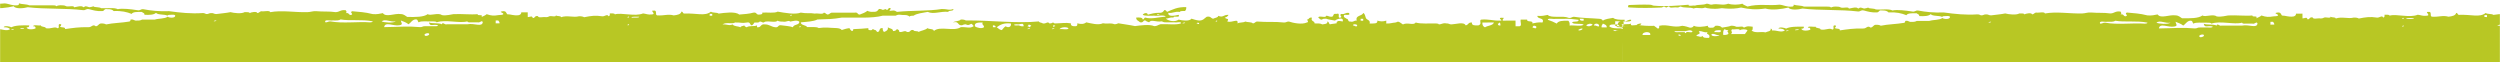 <svg width="1920" height="48" viewBox="0 0 1920 48" fill="none" xmlns="http://www.w3.org/2000/svg">
<mask id="mask0_16231_1417" style="mask-type:alpha" maskUnits="userSpaceOnUse" x="0" y="0" width="1920" height="48">
<rect width="1920" height="48" fill="white"/>
</mask>
<g mask="url(#mask0_16231_1417)">
<path d="M2633.61 24.928C2633.54 24.971 2633.48 24.956 2633.36 24.924C2633.52 24.779 2633.65 24.558 2633.77 24.338L2634.67 20.975C2633.8 20.679 2632.56 20.598 2632.39 19.796C2634.46 19.401 2634.47 18.645 2633.36 17.589C2628.96 16.788 2629.84 19.87 2628.45 21.269C2629.05 22.569 2633.09 21.185 2633.38 22.716C2633.36 24.924 2628.75 23.69 2627.47 24.927C2626.22 24.654 2625.92 23.627 2624.52 23.44C2624.4 25.053 2620.31 23.768 2618.62 24.199C2616.21 22.794 2610.37 24.014 2607.8 22.755C2604.03 22.883 2600.65 22.737 2598.96 21.271C2599.08 19.406 2602.26 19.816 2604.85 19.815C2606.81 19.834 2606.1 21.792 2608.77 21.245C2608.48 18.573 2614.04 20.253 2615.69 19.052C2614.72 21.258 2617.88 20.334 2619.61 20.482C2620.25 19.515 2621.7 19.08 2623.55 19.008C2623.34 20.278 2621.83 20.697 2619.61 20.482C2621.04 22.699 2624.75 21.162 2627.46 20.497L2627.47 17.593C2625.8 16.512 2617.26 19.093 2615.65 16.132C2613.21 16.046 2612.62 17.281 2610.7 17.589C2610.7 17.144 2610.7 16.64 2610.71 16.137C2606.94 16.265 2603.51 16.103 2601.85 14.712C2598.92 15.254 2595.75 15.541 2593.99 16.904C2593.53 16.022 2592.74 15.431 2591.03 15.416C2584.84 14.896 2577.87 14.925 2572.31 13.942C2569.93 13.62 2570.18 15.269 2567.38 14.643C2563.63 12.816 2554.13 15.202 2551.64 12.448C2549.3 12.898 2547.11 13.512 2543.72 13.173C2543.54 15.97 2549.44 14.263 2547.67 18.278C2544.28 17.939 2542.15 18.569 2539.81 19.018C2540.78 16.368 2535.36 18.394 2535.86 16.062L2530.92 16.067C2530.32 17.612 2532.16 20.889 2529.93 21.177L2526.95 21.2L2526.92 16.828L2517.1 16.854C2516.46 15.228 2519.88 14.501 2516.11 14.629C2512.61 14.703 2518.2 17.02 2515.14 16.835C2509.58 17.051 2506.39 15.501 2500.34 16.094C2498.81 17.327 2501.55 19.389 2498.4 20.506C2495.58 20.636 2493 20.577 2493.48 18.303C2490.4 17.984 2490.87 20.259 2488.6 20.472C2487.37 17.488 2480.84 19.659 2477.79 19.725C2476.05 19.829 2475.74 18.86 2473.87 18.992C2470.85 18.436 2470.31 19.746 2467.97 19.751C2467.97 19.054 2466.73 19.166 2466.01 19.036C2460.67 18.871 2454.17 19.53 2450.26 18.293C2448.57 20.813 2444.04 17.891 2440.43 19.77C2439.17 19.052 2437.94 17.713 2436.52 17.585C2436.83 17.605 2435 18.315 2434.55 18.322C2432.31 18.417 2430.77 19.206 2427.65 19.064C2427.66 18.308 2427.66 17.612 2427.67 16.856C2424.87 17.623 2423.55 17.586 2420.77 16.843C2421.34 19.46 2417.84 19.03 2414.86 19.053C2415.74 16.253 2412.46 16.449 2411.93 14.662C2411.38 13.378 2411.41 11.616 2409.94 10.968C2409.13 13.533 2403.61 12.624 2405.01 16.855C2402.63 16.533 2402.88 18.182 2400.07 17.557C2397.8 17.77 2398.98 15.493 2397.12 15.373C2396.49 14.636 2394.84 14.638 2395.12 13.131C2394.81 11.214 2400.63 13.847 2399.06 10.961C2396.04 10.405 2396.19 12.216 2393.16 11.72C2390.74 12.716 2394.9 13.957 2392.19 14.622C2389.59 14.874 2393.1 10.504 2389.24 11.682C2386.07 11.021 2387.9 14.104 2385.31 13.853C2383.51 13.941 2383.2 12.972 2381.39 13.119C2381.59 15.197 2375.35 12.513 2375.49 14.575C2376.51 15.036 2376.5 16.236 2378.45 16.062C2378.61 15.22 2380.25 15.471 2381.43 15.342C2383.3 16.16 2386.05 16.266 2388.31 16.808C2389.22 15.786 2395.32 13.564 2394.2 17.501C2391.7 17.147 2390.79 16.524 2389.31 18.277C2391.88 19.091 2385.4 19.188 2384.36 19.734C2383.51 19.127 2383.76 17.738 2382.43 17.508C2382.72 19.484 2380.4 19.429 2378.48 19.737C2377.3 18.917 2375.02 18.938 2372.6 18.985C2372.79 16.884 2369.26 17.521 2370.61 14.595C2367.91 14.06 2368.65 16.029 2366.68 16.069C2367.33 16.688 2368.21 18.125 2366.65 18.276C2362.75 20.077 2356.06 18.6 2352.86 17.553C2351.11 17.463 2350.78 18.451 2348.93 18.271C2341.93 17.47 2336.86 18.199 2328.24 17.533C2326.96 17.823 2326.7 18.826 2325.25 19.009C2324.25 17.791 2321.1 18.212 2319.32 17.544C2318.04 18.53 2314.7 18.014 2313.42 19C2314.2 14.657 2309.38 18.738 2305.53 17.517C2307.2 14.804 2305.34 16.076 2303.59 14.594C2305.02 14.219 2305.98 13.464 2306.52 12.407C2302.32 12.232 2302.52 14.813 2298.66 13.147C2298.38 14.654 2296.05 14.599 2294.71 15.377C2292.83 15.063 2292.93 13.257 2289.79 13.87C2287.98 14.966 2287.16 16.833 2283.89 16.778C2281.55 16.53 2279.83 15.879 2278.01 15.329C2276.67 17.499 2270.9 16.838 2268.2 16.051C2265.38 18.077 2260.78 17.288 2258.33 15.305C2260.68 15.301 2261.2 14.05 2264.23 14.546C2263.94 12.571 2269.74 15.262 2268.17 12.376C2265.88 12.9 2259.79 14.367 2260.27 10.893C2264.09 11.284 2265.06 9.582 2269.14 10.17C2269.47 9.183 2271.58 9.559 2273.07 9.451C2273.82 8.768 2274.15 7.781 2274.05 6.49C2267.16 6.224 2263.47 8.399 2259.28 10.12C2258.83 9.431 2258.43 8.817 2257.33 8.65C2256.48 9.688 2255.88 10.981 2253.4 10.82C2249.73 10.788 2247.18 11.559 2244.52 12.299C2244.18 10.248 2241.5 11.047 2240.59 12.321C2242.23 13.519 2246.38 12.923 2249.44 13.05C2252.11 13.51 2257.23 12.101 2258.3 13.778C2252.97 14.058 2247.2 15.99 2242.54 14.488C2241.47 14.707 2241.89 15.959 2240.57 15.921C2240.44 14.304 2238.08 14.367 2235.64 14.474C2235.39 16.618 2237.5 16.995 2238.59 18.11C2241.3 18.645 2240.56 16.677 2242.53 16.636C2243.23 17.33 2244.32 17.748 2245.49 18.124C2247.24 15.62 2250.55 18.151 2255.3 17.402C2256.08 17.801 2256.86 18.199 2258.27 18.134L2265.17 18.148C2266.58 18.528 2270.27 17.301 2270.09 18.899C2266.58 20.424 2259.42 19.265 2254.33 19.608C2252.47 19.932 2251.83 21.151 2249.38 21.065C2245.76 19.462 2238.51 20.553 2234.65 21.036C2230.58 20.137 2226.1 19.631 2221.87 18.877C2221.08 19.234 2220.27 19.65 2218.89 19.597C2215.49 18.368 2214.53 19.567 2210.04 18.868C2206.54 20.587 2200.6 18.871 2197.25 18.162C2195.39 19.686 2193 19.615 2190.34 18.903C2190.44 19.942 2190.49 20.965 2189.37 21.109C2186.79 21.302 2185.13 20.859 2185.46 18.924C2181.41 18.218 2177.74 18.94 2174.64 18.932C2174.39 18.928 2172.83 19.079 2172.68 18.913C2171 17.388 2171.89 19.27 2168.75 18.935C2168.69 18.92 2168.55 18.25 2167.74 18.222C2166.92 18.193 2165.51 19.458 2163.81 18.94C2163.04 18.29 2161.15 18.48 2160.86 17.453C2143.38 19.155 2123.52 16.491 2104.79 16.72C2103.92 16.172 2102.53 15.926 2100.87 15.986C2099.85 17.421 2096.34 17.05 2094.96 18.197C2099.83 17.035 2098.08 20.739 2101.83 20.418C2102.63 20.061 2103.43 19.645 2104.75 19.683C2107.64 21.406 2108.42 18.263 2109.69 19.678C2109.86 20.229 2110.7 20.392 2110.69 21.147C2107.69 23.126 2106.07 21.616 2100.87 21.869C2095.54 25.497 2084.88 20.618 2080.21 24.806C2080.08 22.937 2076.54 23.632 2075.3 22.604C2073.69 24.132 2070.57 24.434 2068.44 25.509C2067.82 24.521 2064.68 25.386 2064.52 24.08C2061.51 23.524 2062.59 26.091 2059.58 25.536C2057.52 23.975 2056.75 25.918 2053.69 25.54C2053.71 24.281 2052.99 23.646 2051.74 23.373C2051.31 24.269 2050.51 24.878 2048.81 24.864C2048.97 22.822 2046 23.038 2044.85 21.907C2045.32 24.182 2043.6 24.923 2041.91 25.547C2041.14 24.896 2040.84 23.869 2040.92 22.625C2037.58 22.109 2039.31 25.354 2036.98 25.551C2035.88 25.384 2036.29 24.102 2034.97 24.065C2034.19 23.918 2034.02 23.367 2033.01 23.35C2033.38 24.779 2028.54 24.43 2030.04 22.618C2024.96 23.154 2024.18 23.007 2018.25 23.38C2018.4 24.242 2018.02 24.71 2017.29 24.831C2016.35 24.326 2015.82 23.487 2015.36 22.605C2013.07 22.877 2011.27 23.469 2009.46 24.06C2008.84 23.072 2007.35 22.735 2005.56 22.571C1998.71 22.381 1997.68 21.726 1991.77 22.544C1990.13 21.345 1985.98 21.941 1982.91 21.815C1981.92 20.094 1978 20.561 1978.01 18.16C1982.68 17.707 1987.73 17.541 1990.81 15.963C1999.04 15.704 2002.19 15.787 2009.49 14.518C2020.42 14.349 2032.77 15.256 2040.96 13.025L2050.84 13.015C2051.63 12.658 2052.44 12.242 2053.82 12.295C2058 12.974 2058.82 11.803 2061.71 13.778C2061.88 12.936 2063.52 13.187 2064.63 13.043C2067.2 11.264 2071.59 10.924 2075.48 10.131C2080.1 12.254 2085.47 9.456 2091.24 10.117C2091.52 8.611 2095.59 9.955 2095.19 7.888C2091.8 9.194 2090.46 7.822 2086.32 7.915C2076.18 9.624 2062.76 8.936 2051.87 10.129C2049.49 8.606 2049.81 9.071 2045.99 9.376C2046.54 8.763 2047.01 8.193 2046.96 7.17C2044.79 6.778 2045.52 8.553 2043.97 8.646C2043.25 7.315 2042.17 8.541 2041.01 8.61C2040.23 8.211 2039.38 7.856 2038.04 7.878C2037.18 8.974 2036.59 10.209 2034.1 10.048C2031.83 10.261 2030.34 9.925 2029.18 9.297C2027.57 10.574 2025.51 11.413 2023.27 12.205C2021.32 12.186 2022.03 10.228 2019.37 10.716L2001.65 10.71C2000.37 10.999 2000.1 12.002 1998.66 12.185C1997.4 11.912 1997.11 10.885 1995.7 10.698C1995.26 12.35 1990.88 10.986 1988.79 11.44C1984.2 10.65 1983.42 11.644 1977.98 10.692C1973.61 12.366 1965.66 10.868 1960.27 9.931C1957.88 11.313 1952.36 10.404 1948.43 10.678C1948.79 11.914 1947.68 12.058 1946.45 12.17C1943.4 12.681 1944.58 10.153 1941.52 10.723C1938.49 11.62 1934.5 11.878 1930.68 12.183C1927.95 9.618 1919.27 10.833 1914.93 11.441C1913.69 10.412 1910.3 11.021 1908.99 9.976C1904.26 13.704 1898.03 10.96 1888.36 11.403C1887.26 11.236 1887.67 9.954 1886.35 9.917C1885.86 11.998 1883.25 12.501 1880.45 12.824C1875.78 11.574 1873.46 13.164 1867.66 12.814C1865.71 12.291 1868.25 8.482 1864.71 9.178C1861.96 8.82 1867.2 11.932 1863.75 12.08C1860.54 12.485 1859.2 11.558 1856.86 11.311C1850.59 13.931 1840.45 10.453 1835.22 12.024C1834.92 10.996 1832.72 11.418 1831.3 11.29C1831.4 12.329 1831.44 13.352 1830.33 13.496C1829.5 11.378 1827.18 13.917 1825.39 13.501C1820.29 12.703 1817.2 13.139 1811.59 14.229C1810.72 13.681 1809.39 13.451 1807.67 13.496C1803.31 14.666 1798.63 12.527 1793.87 14.223C1793.73 12.858 1790.51 13.766 1789.96 12.735C1790.1 14.352 1786.46 13.06 1785.09 13.452C1784.28 13.868 1783.49 14.225 1782.11 14.171C1780.38 13.772 1776.29 15.08 1776.17 13.404C1773.47 12.869 1774.21 14.837 1772.24 14.877C1771.35 12.743 1770.75 14.037 1768.32 14.144L1768.29 10.469L1763.35 10.474C1763.41 11.69 1762.59 12.357 1761.37 12.662C1757.43 13.188 1755.73 11.974 1752.52 11.934C1751.66 10.882 1751.76 9.076 1748.55 9.733C1745.71 10.173 1750.09 10.84 1749.55 11.898C1748.77 12.7 1747.22 12.347 1745.63 12.617C1742.44 13.155 1740.41 13.18 1736.77 11.888C1735.8 12.894 1734.17 13.34 1732.83 14.058C1734.34 11.491 1729.48 13.601 1729.87 11.874C1724.54 12.405 1717.75 11.534 1711.2 11.867C1710.05 11.936 1705.64 13.284 1702.34 12.59C1699.5 10.438 1693.5 13.447 1691.53 11.843C1688.43 14.176 1682.12 14.128 1675.76 14.004C1674.27 13.164 1673.35 11.904 1670.84 11.802C1665.98 11.067 1659.47 14.572 1657.05 11.078C1654.71 11.527 1652.52 12.142 1649.19 11.818C1643.21 10.279 1638.94 10.147 1633.45 9.624C1631.03 10.62 1635.21 11.802 1632.48 12.526C1630.53 12.508 1631.24 10.549 1628.56 11.097C1629.76 10.154 1628.94 9.932 1628.58 8.889C1624.44 8.285 1623.9 10.291 1620.73 10.326C1615.8 9.575 1611.11 10.088 1605.99 9.601C1603.46 9.365 1601.63 10.267 1599.08 10.342C1589.33 10.576 1579.52 8.705 1570.53 10.345C1570.09 8.707 1565.67 10.055 1563.64 9.635C1562.37 9.865 1562.09 10.927 1560.66 11.051C1560.27 9.429 1555.44 10.473 1554.77 11.055C1554.48 10.027 1552.34 10.465 1550.86 10.321C1548.45 11.762 1542.63 11.025 1540.03 10.329C1536.68 11.013 1532.81 11.303 1529.2 11.789C1527.4 11.877 1527.09 10.909 1525.28 11.056C1523.53 10.967 1523.2 11.954 1521.35 11.774C1520.57 11.376 1519.73 10.961 1518.38 11.042C1510 11.64 1501.31 10.766 1492.83 9.57C1485.22 9.87 1478.88 9.184 1473.16 8.094C1470.78 7.771 1471.03 9.42 1468.23 8.795C1463.73 8.096 1457 7.24 1453.42 8.054C1450.78 6.586 1444.82 7.581 1440.65 7.288C1439.92 6.712 1439.02 6.786 1437.69 6.556C1435.69 6.211 1435.77 6.612 1434.72 5.824C1434.82 5.914 1432.44 6.54 1431.8 6.559C1430.98 6.53 1430.19 5.939 1428.83 5.827C1428.09 5.755 1427.81 6.565 1426.86 6.564C1427.31 6.557 1426.1 5.855 1425.85 5.85C1423.97 5.537 1422.25 6.278 1419.95 6.609C1419.81 4.992 1415.79 6.316 1414.02 5.841C1413.24 5.443 1412.44 5.103 1411.05 5.109C1408.77 4.878 1407.28 5.238 1406.11 5.81C1405.96 4.949 1404.31 5.202 1403.14 5.078L1385.42 5.073C1383.47 4.106 1379.79 4.384 1377.53 3.59C1377.68 4.452 1377.32 4.861 1376.57 5.041C1372.01 5.526 1370.23 3.91 1366.7 3.598C1358.67 4.543 1350.48 2.729 1342.08 5.031C1340.76 4.297 1339.1 3.854 1338.11 2.83C1335.13 3.801 1330.25 3.822 1327.29 2.838C1322.9 4.571 1319.3 2.405 1314.49 3.583C1312.7 3.671 1312.39 2.702 1310.58 2.849C1308.49 3.999 1304.04 3.375 1301.7 4.328C1300.28 3.948 1296.6 5.175 1296.76 3.636C1288.53 4.341 1278.82 5.153 1270.17 4.354C1269.24 4.294 1268.64 3.691 1267.2 3.622C1261.38 3.389 1255.98 3.712 1250.68 3.874L1250.25 5.467C1250.67 5.578 1251 5.731 1251.51 5.74C1259.28 6.243 1267.78 6.18 1276.12 5.759C1276.9 5.713 1277.13 5.08 1278.09 5.022C1278.09 5.022 1279.27 5.843 1280.05 5.737C1280.25 5.726 1281.13 4.57 1282.02 5.001C1282.16 6.618 1286.19 5.294 1287.9 5.753C1289.5 5.928 1289.6 5.07 1290.82 5.017C1293 6.299 1298.25 5.366 1300.67 6.518C1304.1 5.288 1305.94 7.171 1309.53 5.795C1310.69 6.422 1316.2 7.138 1320.35 6.542C1322.59 6.195 1321.83 6.182 1325.28 6.538C1329.24 6.901 1333.88 6.566 1337.13 5.791C1343.23 7.11 1348.28 7.641 1355.79 6.553C1361.07 8.095 1368.78 6.938 1373.52 5.803C1374.93 8.08 1381.52 7.377 1384.33 6.551C1397.33 8.135 1413.65 7.198 1426.65 8.783C1429.03 9.105 1428.77 7.456 1431.58 8.082C1434.47 8.857 1437.28 9.734 1441.45 9.524C1443.42 9.483 1442.68 7.515 1445.39 8.05C1447.82 7.943 1449.46 8.445 1450.32 9.497C1456.28 9.199 1460.51 10.204 1464.1 11.673C1465.12 9.987 1468.62 10.165 1471.97 10.177C1472.59 10.914 1474.24 10.912 1473.92 12.344C1477.85 12.574 1481.19 12.394 1482.8 10.866C1484.28 12.654 1489.46 11.764 1491.64 13.046C1491.81 12.204 1493.45 12.455 1494.62 12.326C1496.03 12.261 1497.44 12.197 1497.59 13.059C1497.56 15.073 1492.95 14.787 1491.69 13.818C1489.72 15.503 1484.83 15.079 1481.85 16.05L1472.03 16.076C1471.12 16.653 1469.8 16.867 1468.11 16.794C1465.74 17.109 1465.99 15.469 1463.17 16.102C1463.33 16.905 1462.94 17.432 1462.21 17.553C1456.69 18.541 1449.84 18.602 1444.47 19.755C1443.6 19.207 1442.27 18.977 1440.55 19.021C1438.53 19.239 1438.63 20.974 1436.61 21.192C1434.05 19.177 1433.65 22.104 1430.73 21.892C1423.88 21.701 1418.47 22.527 1413 23.338C1413.42 21.3 1409.32 22.668 1409.09 21.152C1410.04 21.154 1409.83 20.276 1410.05 19.702C1406.18 18.54 1409.72 22.837 1407.11 22.645C1404.92 21.111 1402.35 23.394 1398.24 22.672C1397.95 21.141 1394.56 22.002 1394.33 20.486C1392.58 20.901 1388.55 19.632 1388.43 21.245C1390.08 20.992 1390.31 21.81 1390.38 22.715C1389.04 23.686 1383.49 24.095 1383.5 21.946C1385.2 22.212 1385.36 21.37 1385.46 20.513C1379.99 20.375 1374.8 20.376 1371.72 21.953C1371.05 21.393 1366.2 20.348 1365.84 21.957C1368.27 21.85 1369.91 22.352 1370.77 23.404C1367.92 25.296 1364.65 23.092 1360.89 23.413C1361.05 22.572 1360.66 22.15 1359.89 21.944C1360.34 24.278 1357.44 24.006 1355.94 24.87C1352.06 24.018 1348.29 25.792 1345.13 23.426C1346.45 23.212 1345.93 21.617 1346.09 20.524C1342.29 20.074 1342.01 19.936 1339.19 21.266C1339.05 19.648 1335.02 20.972 1333.31 20.514C1332.45 19.965 1331.06 19.719 1329.39 19.78C1327.53 20.608 1324.71 20.737 1322.49 21.218C1321.65 20.107 1320.01 19.605 1317.56 19.771C1316.54 20.258 1316.54 21.458 1314.63 21.262C1312.67 21.495 1311.56 21.136 1311.67 19.774C1309.08 20.471 1303.26 21.187 1300.85 19.783C1300.42 20.679 1299.62 21.288 1297.92 21.274C1296.06 20.649 1294.32 20.057 1291.98 19.809C1285.2 21.724 1280.79 18.33 1274.26 19.804C1274.36 20.843 1274.4 21.866 1273.29 22.01C1272.28 21.296 1271.34 20.54 1270.33 19.826C1265.46 20.039 1261.32 19.687 1257.54 19.119C1254.31 20.086 1250.47 20.258 1246.52 20.087L1244.11 117.562L2608.59 134.055L2633.55 24.912L2633.61 24.928ZM2251.5 12.462C2251.51 11.707 2252.72 11.905 2253.47 11.725C2253.47 12.422 2252.3 12.298 2251.5 12.462ZM1261.48 26.876C1260.97 24.275 1268.23 23.628 1267.37 26.873L1261.48 26.876ZM1289.02 26.856C1289.42 25.826 1289.87 26.96 1290.97 26.875C1290.72 27.819 1289 27.612 1289.02 26.856ZM1294.91 25.401C1294.11 25.565 1293.97 25.148 1293.9 24.687L1288.96 24.692C1287.55 24.757 1286.14 24.822 1285.99 23.96L1293.84 23.975C1296.11 23.762 1297.9 22.533 1299.73 23.972C1300.25 26.011 1294.44 23.378 1294.91 25.401ZM1312.6 29.066C1310.17 29.173 1307.82 29.177 1307.67 27.619C1305.78 29.009 1305.18 27.71 1302.73 27.623C1303.79 25.567 1306.65 26.712 1304.66 23.967C1307.8 23.605 1308.17 25.286 1311.56 24.677C1309.19 26.444 1314.21 25.893 1312.6 29.066ZM1321.45 23.215C1322.49 25.708 1318.42 24.364 1316.56 24.688C1316.73 23.091 1319.06 23.145 1321.45 23.215ZM1320.47 26.874C1320.42 27.999 1313.2 28.469 1314.59 26.122C1317.58 25.595 1317.48 27.401 1320.47 26.874C1323.42 26.716 1319.57 23.85 1320.47 26.874ZM1323.45 26.85C1323.3 25.04 1323.31 23.336 1324.44 22.437C1325.22 22.835 1326 23.234 1327.41 23.169C1325.75 24.622 1327.54 24.09 1327.39 26.073C1326.52 26.725 1325.14 26.924 1323.45 26.85ZM1340.16 26.142L1329.33 26.15C1331.45 24.631 1328.45 23.765 1330.31 22.492C1332.04 22.892 1336.11 21.643 1336.19 23.244C1337.46 22.259 1340.81 22.271 1342.07 23.241C1341.66 24.33 1340.69 25.084 1340.16 26.142ZM1371.69 23.968C1371.69 23.271 1372.86 23.395 1373.66 23.231C1373.6 23.912 1372.43 23.788 1371.69 23.968ZM1378.54 23.21C1378.7 22.368 1380.34 22.619 1381.52 22.491C1381.35 23.332 1379.71 23.082 1378.54 23.21ZM1527.19 17.386C1527.25 16.705 1528.42 16.829 1529.16 16.649C1529.09 17.388 1527.92 17.265 1527.19 17.386ZM1647.23 18.186C1638.26 17.426 1626.32 19.223 1616.74 17.415C1614.99 17.326 1614.67 18.313 1612.82 18.133C1611.88 15.48 1616.69 17.147 1618.71 16.678C1621.16 16.764 1623.43 16.802 1624.61 15.919C1631.49 17.192 1641 15.694 1649.22 17.39C1649.21 18.145 1648.04 18.022 1647.23 18.186ZM1656.11 17.404C1658.92 15.185 1662.92 18.216 1666.94 17.395C1665.28 18.849 1657.88 18.382 1656.11 17.404ZM1689.55 28.449C1687.17 26.927 1693.68 25.319 1692.47 27.713C1692.4 27.949 1690.41 28.997 1689.55 28.449ZM1722.03 19.638L1706.27 19.651C1704.44 20.361 1703 17.447 1702.34 19.673C1699.13 21.974 1705.81 20.917 1702.34 19.673C1700.09 18.375 1694.9 19.324 1692.47 18.231C1693.1 21.812 1695.79 19.309 1699.36 20.393C1699.2 21.486 1696.96 21.078 1695.44 21.111L1689.55 21.115C1687.68 20.994 1687.37 21.922 1685.62 21.833C1675.23 20.945 1671.3 21.663 1658.03 21.837C1658.68 17.27 1665.2 21.292 1669.81 20.378C1672.92 19.883 1671.09 18.444 1670.79 16.72C1673.05 17.514 1675.11 18.32 1676.72 19.637C1678.53 18.541 1679.19 16.567 1681.63 15.957C1684.29 15.469 1683.56 17.486 1684.59 18.141C1686.45 16.868 1691.06 17.599 1694.4 17.419C1695.88 17.563 1698.01 17.184 1698.32 18.152C1705.11 15.734 1715.96 19.149 1721.94 17.399C1722.09 18.261 1723.5 18.196 1724.91 18.131L1729.84 18.126C1731.69 18.81 1733.14 15.975 1733.77 18.104C1733.16 22.05 1727.38 18.603 1722.03 19.638ZM1743.68 18.925C1743.69 18.17 1743.69 17.473 1743.7 16.718L1745.66 16.736C1746.2 17.323 1746.68 17.895 1746.66 18.902L1743.68 18.925ZM1845.05 14.533C1844.52 14.138 1845.75 13.581 1846.01 13.778C1846.54 14.172 1845.31 14.73 1845.05 14.533ZM1845.06 20.415C1844.53 20.021 1845.75 19.464 1846.02 19.661C1846.55 20.055 1845.32 20.612 1845.06 20.415ZM1850.94 14.529C1849.93 14.512 1848.98 14.511 1847.96 14.552C1848.12 13.71 1849.76 13.961 1850.93 13.832L1853.9 13.868C1853.75 14.651 1852.1 14.46 1850.94 14.529ZM1908.04 13.072L1908.05 11.62L1910 11.638L1910 13.09L1908.04 13.072ZM1971.01 12.367C1971.54 12.761 1970.32 13.318 1969.99 13.105C1969.52 12.726 1970.75 12.169 1971.01 12.367ZM1972 21.925C1969.58 21.025 1966.2 20.878 1963.15 20.441C1960.14 19.886 1961.22 22.453 1958.21 21.898C1955.08 21.504 1953.91 19.736 1950.31 19.719C1946.82 19.289 1947.91 22.3 1944.4 21.93L1944.41 20.477C1942.54 21.557 1937.88 20.5 1936.54 21.973C1935.69 21.618 1934.76 21.306 1934.59 20.503C1933.8 21.112 1931.89 20.916 1931.66 21.994C1930.09 21.004 1926.57 21.389 1925.74 19.774C1922.51 20.934 1921.99 19.592 1917.83 19.743C1921.12 17.651 1924.65 19.8 1927.66 18.266C1932.55 18.186 1932.53 19.001 1936.51 18.298C1939.65 17.685 1938.54 20.17 1940.42 20.484C1941.32 19.966 1941.91 19.175 1942.4 18.295C1943.94 18.203 1946.18 18.611 1946.33 17.576C1947.9 17.366 1948.03 18.287 1949.29 18.309C1950.1 18.145 1950.26 17.555 1951.26 17.572C1953.91 17.143 1959.05 18.519 1960.13 16.849C1960.99 17.397 1962.33 17.627 1964.05 17.582C1967.43 18.173 1968.21 16.23 1969.93 17.578C1972.18 17.232 1974.94 16.138 1976.83 17.592C1977.27 20.43 1972.39 19.502 1972 21.925ZM1976.93 21.921C1976.41 21.526 1977.63 20.969 1977.9 21.166C1978.42 21.561 1977.2 22.118 1976.93 21.921ZM1961.19 133.045C1960.67 132.651 1961.89 132.094 1962.21 132.307C1962.68 132.685 1961.52 133.258 1961.19 133.045ZM1973.03 133.054C1973.02 132.358 1974.19 132.481 1975 132.317C1974.94 132.998 1973.77 132.874 1973.03 133.054ZM2111.76 21.18C2111.08 18.279 2114.37 18.276 2117.66 18.273C2116.86 20.333 2119.05 20.163 2118.64 21.949C2116.9 23.253 2113.1 22.299 2111.76 21.18ZM2125.55 21.904L2125.56 20.452C2125.39 18.256 2121.46 21.123 2125.56 20.452C2126.74 20.517 2127.9 20.699 2127.51 21.922L2125.55 21.904ZM2135.36 21.182C2134.03 21.9 2133.39 23.119 2132.42 24.125C2130.4 23.898 2129.78 22.657 2128.46 21.924C2130.96 20.129 2133.63 18.441 2139.3 19.012C2140.12 21.633 2137.25 22.637 2135.36 21.182ZM2145.24 20.476C2140.66 21.02 2140.63 19.242 2145.25 19.721C2147.76 19.319 2149.07 18.467 2149.17 21.151C2147.12 21.486 2146.57 20.706 2145.24 20.476ZM2152.11 23.393C2152.11 22.697 2153.34 22.837 2154.08 22.657C2154.07 23.412 2152.86 23.214 2152.11 23.393ZM2154.08 21.96C2153.3 21.813 2153.08 21.188 2152.12 21.245C2152.28 20.655 2153.08 20.491 2153.08 19.794C2153.86 19.941 2154.09 20.508 2155.04 20.509C2154.9 21.041 2154.09 21.205 2154.08 21.96ZM2170.84 23.416C2170.84 22.72 2172.07 22.859 2172.81 22.679C2172.76 23.36 2171.59 23.236 2170.84 23.416ZM2172.76 21.212C2172.27 22.344 2171.74 21.253 2171.75 20.498C2173.58 20.292 2173.84 21.186 2172.76 21.212ZM2176.73 23.413C2177.53 21.856 2181.95 21.398 2183.64 22.671C2183.19 24.323 2178.75 22.944 2176.73 23.413ZM2271.2 19.006C2271.2 18.31 2272.37 18.434 2273.17 18.269C2273.16 19.025 2271.99 18.901 2271.2 19.006ZM2274.18 18.287C2277.45 20.491 2277.12 15.595 2274.18 18.287ZM2282.01 19.057C2282.26 18.113 2283.98 18.32 2283.97 19.076C2283.57 20.106 2283.11 18.972 2282.01 19.057ZM2296.78 17.575C2296.25 17.181 2297.47 16.624 2297.72 16.88C2298.27 17.215 2297.04 17.772 2296.78 17.575ZM2405.04 21.227C2403.47 21.437 2403.32 20.575 2402.07 20.495C2401.68 19.125 2406.6 19.431 2405.04 21.227ZM2407.97 16.891C2407.98 16.387 2407.99 15.884 2407.98 15.439L2409.94 15.458C2409.93 15.961 2409.94 16.406 2409.93 16.91L2407.97 16.891ZM2503.45 21.985C2501.98 21.337 2501.34 20.156 2501.46 18.291L2510.33 18.264C2509.61 20.727 2505.47 20.567 2503.45 21.985ZM2513.34 19.071C2514.2 19.175 2514.31 18.762 2514.36 18.333C2515.53 18.457 2515.2 19.696 2515.35 20.558C2513.56 20.838 2513.42 19.977 2513.34 19.071ZM2539.9 22.013C2540.44 20.452 2541.45 20.469 2542.81 21.277C2543.49 23.734 2540.79 22.443 2539.9 22.013ZM2579.26 15.423C2579.26 15.868 2579.26 16.371 2579.25 16.875C2577.29 17.108 2576.2 16.69 2576.29 15.387L2579.26 15.423ZM2567.46 16.941C2563.26 16.766 2559.66 17.001 2558.58 19.116C2556.48 17.984 2554.22 16.997 2551.71 16.198C2551.82 14.585 2555.91 15.87 2557.59 15.499L2563.48 15.495C2568.11 15.219 2571.7 15.739 2575.31 16.201C2575.77 18.535 2570.8 16.761 2570.41 18.429C2571.96 19.981 2577.31 18.694 2579.26 19.913C2577.55 21.543 2571.72 20.17 2568.44 20.617C2568.72 18.859 2568.26 17.725 2567.46 16.941ZM2578.23 23.496C2578.11 23.716 2576.11 24.823 2575.26 24.216C2574.58 23.656 2579.33 22.018 2578.23 23.496ZM2581.23 20.569C2582.14 19.295 2584.65 18.701 2586.17 19.867C2585.27 21.082 2582.7 21.72 2581.23 20.569ZM2587.12 20.565C2587.3 18.464 2591.78 18.778 2591.04 21.299C2589.3 21.403 2588.99 20.434 2587.12 20.565ZM2593.06 22.03C2592.64 20.526 2593.71 20.055 2594.02 19.127C2595.44 19.759 2597.15 20.218 2596.97 22.067C2595.65 22.029 2594.32 22.051 2593.06 22.03Z" fill="#b8c724"/>
<path d="M1246.61 23.928C1246.54 23.971 1246.48 23.955 1246.36 23.924C1246.52 23.778 1246.65 23.558 1246.77 23.338L1247.67 19.975C1246.8 19.679 1245.56 19.598 1245.39 18.795C1247.46 18.401 1247.47 17.645 1246.36 16.589C1241.96 15.788 1242.84 18.87 1241.45 20.269C1242.05 21.569 1246.09 20.185 1246.38 21.716C1246.36 23.924 1241.75 22.689 1240.47 23.927C1239.22 23.654 1238.92 22.627 1237.52 22.44C1237.4 24.053 1257.31 22.768 1255.62 23.198C1253.21 21.794 1247.37 23.014 1244.8 21.755C1241.03 21.883 1237.65 21.737 1235.96 20.27C1236.08 18.406 1239.26 18.816 1241.85 18.815C1243.81 18.834 1243.1 20.792 1245.77 20.245C1245.48 17.573 1251.04 19.253 1252.69 18.052C1251.72 20.258 1254.88 19.334 1256.61 19.482C1257.25 18.515 1258.7 18.08 1260.55 18.008C1260.34 19.278 1258.83 19.697 1256.61 19.482C1258.04 21.699 1237.75 20.162 1240.46 19.497L1240.47 16.593C1238.8 15.512 1254.26 18.093 1252.65 15.132C1250.21 15.046 1249.62 16.28 1247.7 16.589C1247.7 16.144 1247.7 15.64 1247.71 15.137C1243.94 15.265 1240.51 15.103 1238.85 13.711C1235.92 14.254 1232.75 14.541 1230.99 15.904C1230.53 15.022 1229.74 14.43 1228.03 14.416C1221.84 13.896 1214.87 13.925 1209.31 12.941C1206.93 12.619 1207.18 14.268 1204.38 13.643C1200.63 11.816 1191.13 14.202 1188.64 11.448C1186.3 11.898 1184.11 12.512 1180.72 12.173C1180.54 14.97 1186.44 13.263 1184.67 17.278C1181.28 16.939 1179.15 17.569 1176.81 18.018C1177.78 15.368 1172.36 17.394 1172.86 15.062L1167.92 15.066C1167.32 16.612 1169.16 19.888 1166.93 20.176L1163.95 20.2L1163.92 15.828L1154.1 15.853C1153.46 14.227 1156.88 13.501 1153.11 13.629C1149.61 13.703 1155.2 16.02 1152.14 15.835C1146.58 16.051 1143.39 14.5 1137.34 15.094C1135.81 16.327 1138.55 18.389 1135.4 19.506C1132.58 19.636 1130 19.577 1130.48 17.303C1127.41 16.984 1127.87 19.259 1125.6 19.472C1124.37 16.488 1117.84 18.659 1114.79 18.725C1113.05 18.829 1112.74 17.86 1110.87 17.991C1107.85 17.436 1107.31 18.746 1104.97 18.75C1104.97 18.054 1103.73 18.166 1103.01 18.035C1097.67 17.87 1091.17 18.53 1087.26 17.293C1085.57 19.813 1081.04 16.891 1077.43 18.77C1076.17 18.052 1074.94 16.713 1073.52 16.585C1073.83 16.605 1072 17.314 1071.55 17.322C1069.31 17.417 1067.77 18.206 1064.65 18.064C1064.66 17.308 1064.66 16.612 1064.67 15.856C1061.87 16.623 1060.55 16.586 1057.77 15.842C1058.34 18.46 1054.84 18.03 1051.86 18.053C1052.74 15.253 1049.46 15.449 1048.93 13.662C1048.38 12.378 1048.41 10.616 1046.94 9.968C1046.13 12.532 1040.61 11.623 1042.01 15.855C1039.63 15.533 1039.88 17.182 1037.07 16.557C1034.8 16.77 1035.98 14.493 1034.12 14.373C1033.49 13.636 1031.84 13.637 1032.12 12.131C1031.81 10.214 1037.63 12.847 1036.06 9.961C1033.04 9.405 1033.19 11.216 1030.16 10.719C1027.74 11.715 1031.9 12.957 1029.19 13.622C1026.59 13.874 1030.1 9.503 1026.24 10.682C1023.07 10.021 1024.9 13.104 1022.31 12.853C1020.51 12.941 1020.2 11.972 1018.39 12.119C1018.59 14.197 1012.35 11.512 1012.49 13.575C1013.51 14.036 1013.5 15.236 1015.45 15.062C1015.61 14.22 1017.25 14.471 1018.43 14.342C1020.3 15.159 1023.05 15.266 1025.31 15.808C1026.22 14.786 1032.32 12.564 1031.2 16.501C1028.7 16.147 1027.79 15.524 1026.31 17.277C1028.88 18.091 1022.4 18.188 1021.36 18.734C1020.51 18.127 1020.76 16.738 1019.43 16.508C1019.72 18.484 1017.4 18.429 1015.48 18.737C1014.3 17.917 1012.02 17.938 1009.6 17.985C1009.79 15.884 1006.26 16.521 1007.61 13.595C1004.91 13.06 1005.65 15.028 1003.68 15.069C1004.33 15.688 1005.21 17.125 1003.65 17.276C999.753 19.077 993.06 17.6 989.86 16.552C988.111 16.463 987.784 17.451 985.933 17.271C978.932 16.47 973.863 17.199 965.244 16.533C963.964 16.823 963.695 17.826 962.254 18.008C961.251 16.791 958.1 17.212 956.317 16.544C955.04 17.53 951.697 17.014 950.42 17.999C951.204 13.656 946.376 17.738 942.526 16.517C944.203 13.804 942.343 15.076 940.588 13.594C942.018 13.219 942.979 12.464 943.516 11.407C939.322 11.232 939.517 13.813 935.659 12.147C935.382 13.654 933.055 13.599 931.707 14.377C929.829 14.063 929.933 12.257 926.794 12.87C924.982 13.966 924.165 15.833 920.888 15.777C918.55 15.53 916.826 14.879 915.011 14.329C913.67 16.499 907.897 15.838 905.197 15.051C902.375 17.077 897.777 16.288 895.333 14.305C897.676 14.3 898.201 13.05 901.233 13.546C900.939 11.57 906.737 14.262 905.169 11.376C902.876 11.9 896.787 13.367 897.275 9.893C901.094 10.284 902.057 8.582 906.14 9.17C906.468 8.183 908.582 8.559 910.066 8.451C910.819 7.768 911.147 6.781 911.05 5.49C904.159 5.224 900.475 7.399 896.279 9.12C895.831 8.431 895.426 7.817 894.332 7.65C893.484 8.687 892.884 9.981 890.396 9.82C886.733 9.787 884.185 10.559 881.518 11.299C881.181 9.248 878.499 10.047 877.588 11.321C879.229 12.519 883.376 11.923 886.444 12.05C889.105 12.51 894.23 11.101 895.299 12.778C889.971 13.058 884.2 14.99 879.539 13.488C878.468 13.707 878.892 14.959 877.573 14.921C877.437 13.304 875.078 13.367 872.644 13.474C872.386 15.618 874.5 15.995 875.594 17.11C878.299 17.645 877.56 15.677 879.533 15.636C880.233 16.33 881.324 16.748 882.489 17.124C884.236 14.62 887.545 17.151 892.303 16.402C893.082 16.8 893.862 17.199 895.271 17.134L902.167 17.148C903.584 17.528 907.267 16.301 907.092 17.898C903.582 19.424 896.424 18.265 891.332 18.608C889.473 18.932 888.83 20.151 886.385 20.065C882.763 18.462 875.509 19.553 871.645 20.036C867.582 19.137 863.098 18.631 858.869 17.877C858.077 18.234 857.269 18.65 855.891 18.597C852.486 17.368 851.532 18.567 847.036 17.868C843.537 19.587 837.605 17.87 834.25 17.161C832.386 18.686 830 18.615 827.342 17.903C827.444 18.942 827.486 19.965 826.371 20.109C823.788 20.302 822.135 19.859 822.463 17.924C818.412 17.218 814.737 17.94 811.638 17.932C811.386 17.928 809.827 18.079 809.681 17.913C808.001 16.388 808.889 18.27 805.751 17.935C805.692 17.919 805.555 17.25 804.74 17.222C803.925 17.193 802.51 18.458 800.813 17.94C800.038 17.29 798.151 17.48 797.857 16.453C780.375 18.155 760.519 15.491 741.786 15.72C740.921 15.171 739.531 14.925 737.869 14.986C736.852 16.421 733.343 16.05 731.96 17.197C736.828 16.035 735.076 19.739 738.833 19.418C739.625 19.061 740.433 18.645 741.752 18.682C744.645 20.406 745.424 17.263 746.69 18.678C746.859 19.229 747.702 19.391 747.689 20.147C744.69 22.126 743.069 20.616 737.875 20.869C732.536 24.497 721.881 19.618 717.214 23.806C717.082 21.937 713.541 22.632 712.298 21.604C710.686 23.132 707.567 23.434 705.443 24.509C704.822 23.521 701.679 24.386 701.522 23.079C698.507 22.524 699.591 25.091 696.575 24.536C694.525 22.975 693.751 24.918 690.688 24.54C690.709 23.28 689.993 22.646 688.737 22.373C688.307 23.269 687.511 23.878 685.806 23.864C685.973 21.822 683.004 22.038 681.851 20.907C682.317 23.182 680.6 23.923 678.914 24.546C678.139 23.896 677.844 22.869 677.924 21.625C674.581 21.109 676.307 24.354 673.976 24.551C672.881 24.384 673.288 23.102 671.969 23.065C671.185 22.918 671.016 22.367 670.008 22.35C670.385 23.779 665.542 23.43 667.04 21.618C661.96 22.154 661.176 22.007 655.253 22.38C655.402 23.242 655.023 23.71 654.295 23.831C653.354 23.326 652.82 22.487 652.36 21.605C650.071 21.877 648.267 22.469 646.463 23.06C645.842 22.072 644.35 21.735 642.558 21.571C635.711 21.38 634.683 20.726 628.768 21.544C627.127 20.345 622.98 20.941 619.912 20.815C618.918 19.094 614.995 19.561 615.005 17.16C619.684 16.707 624.729 16.541 627.809 14.963C636.044 14.704 639.186 14.787 646.488 13.518C657.42 13.349 669.772 14.256 677.965 12.025L687.841 12.015C688.633 11.658 689.441 11.242 690.819 11.295C695.004 11.974 695.825 10.803 698.713 12.778C698.875 11.936 700.517 12.187 701.632 12.043C704.197 10.264 708.592 9.924 712.475 9.13C717.096 11.254 722.466 8.456 728.239 9.117C728.516 7.611 732.586 8.954 732.191 6.888C728.803 8.194 727.461 6.822 723.322 6.915C713.181 8.624 699.757 7.936 688.868 9.128C686.491 7.606 686.809 8.071 682.993 8.376C683.537 7.763 684.007 7.193 683.964 6.17C681.791 5.778 682.518 7.553 680.974 7.645C680.255 6.314 679.166 7.541 678.009 7.61C677.229 7.211 676.375 6.856 675.04 6.878C674.177 7.974 673.593 9.209 671.104 9.048C668.832 9.261 667.34 8.925 666.179 8.297C664.571 9.574 662.51 10.413 660.273 11.205C658.316 11.186 659.031 9.228 656.368 9.716L638.648 9.71C637.368 9.999 637.099 11.002 635.657 11.185C634.401 10.912 634.107 9.885 632.702 9.698C632.259 11.35 627.877 9.986 625.794 10.439C621.195 9.65 620.422 10.644 614.981 9.692C610.608 11.366 602.655 9.867 597.273 8.931C594.878 10.313 589.362 9.404 585.427 9.678C585.792 10.914 584.678 11.058 583.445 11.17C580.397 11.681 581.581 9.153 578.516 9.723C575.491 10.62 571.498 10.878 567.682 11.183C564.951 8.618 556.271 9.833 551.931 10.441C550.688 9.412 547.297 10.021 545.994 8.976C541.261 12.704 535.034 9.96 525.358 10.403C524.264 10.236 524.671 8.954 523.352 8.917C522.857 10.997 520.254 11.501 517.446 11.824C512.781 10.574 510.456 12.164 504.664 11.814C502.715 11.291 505.255 7.482 501.714 8.178C498.962 7.82 504.204 10.931 500.746 11.08C497.536 11.485 496.202 10.558 493.863 10.311C487.592 12.93 477.447 9.453 472.216 11.024C471.922 9.996 469.72 10.418 468.299 10.29C468.4 11.329 468.443 12.352 467.328 12.496C466.503 10.378 464.177 12.917 462.39 12.501C457.287 11.703 454.196 12.139 448.587 13.229C447.721 12.681 446.39 12.451 444.669 12.495C440.305 13.666 435.625 11.526 430.867 13.223C430.726 11.858 427.508 12.766 426.962 11.735C427.098 13.352 423.457 12.06 422.086 12.451C421.278 12.867 420.486 13.224 419.108 13.171C417.38 12.771 413.295 14.08 413.174 12.403C410.47 11.868 411.208 13.837 409.235 13.877C408.351 11.743 407.751 13.037 405.318 13.144L405.29 9.469L400.352 9.474C400.406 10.69 399.594 11.357 398.373 11.662C394.434 12.188 392.734 10.974 389.517 10.934C388.66 9.882 388.764 8.076 385.55 8.732C382.71 9.173 387.089 9.84 386.552 10.898C385.768 11.7 384.216 11.347 382.625 11.616C379.443 12.155 377.411 12.18 373.77 10.888C372.804 11.893 371.165 12.34 369.834 13.058C371.344 10.491 366.475 12.601 366.874 10.874C361.542 11.405 354.75 10.534 348.205 10.867C347.047 10.936 342.636 12.284 339.34 11.59C336.499 9.438 330.503 12.447 328.528 10.843C325.434 13.176 319.118 13.127 312.758 13.004C311.274 12.164 310.346 10.904 307.842 10.802C302.976 10.067 296.467 13.571 294.048 10.078C291.713 10.527 289.523 11.142 286.192 10.818C280.211 9.279 275.943 9.147 270.45 8.624C268.031 9.62 272.208 10.802 269.483 11.526C267.525 11.508 268.24 9.549 265.562 10.096C266.764 9.154 265.937 8.932 265.584 7.889C261.442 7.285 260.904 9.291 257.73 9.326C252.805 8.575 248.11 9.088 242.987 8.601C240.456 8.365 238.632 9.267 236.08 9.342C226.333 9.576 216.518 7.705 207.534 9.345C207.087 7.707 202.675 9.055 200.636 8.635C199.371 8.865 199.087 9.927 197.661 10.051C197.273 8.429 192.436 9.473 191.774 10.054C191.48 9.027 189.337 9.465 187.857 9.321C185.445 10.761 179.63 10.025 177.031 9.329C173.684 10.013 169.808 10.303 166.197 10.789C164.401 10.877 164.091 9.909 162.279 10.056C160.531 9.967 160.203 10.954 158.353 10.774C157.573 10.376 156.735 9.961 155.384 10.042C146.996 10.64 138.306 9.766 129.829 8.569C122.217 8.869 115.881 8.184 110.161 7.093C107.779 6.771 108.033 8.42 105.226 7.795C100.729 7.096 93.996 6.24 90.424 7.054C87.779 5.586 81.816 6.581 77.654 6.288C76.922 5.712 76.017 5.786 74.686 5.556C72.69 5.21 72.772 5.612 71.717 4.823C71.82 4.914 69.437 5.54 68.799 5.559C67.984 5.53 67.193 4.939 65.83 4.827C65.09 4.755 64.81 5.565 63.861 5.564C64.306 5.557 63.101 4.854 62.849 4.85C60.971 4.537 59.254 5.278 56.95 5.609C56.813 3.992 52.788 5.316 51.016 4.841C50.237 4.443 49.442 4.103 48.048 4.109C45.768 3.878 44.279 4.238 43.113 4.81C42.964 3.948 41.314 4.202 40.144 4.078L22.424 4.073C20.468 3.106 16.786 3.384 14.53 2.59C14.679 3.452 14.316 3.86 13.572 4.04C9.011 4.526 7.229 2.91 3.705 2.598C-4.333 3.543 -12.518 1.729 -20.92 4.031C-22.243 3.297 -23.896 2.854 -24.887 1.829C-27.869 2.801 -32.748 2.822 -35.713 1.838C-40.101 3.571 -43.698 1.405 -48.508 2.583C-50.303 2.671 -50.613 1.702 -52.425 1.849C-54.505 2.999 -58.958 2.375 -61.302 3.328C-62.72 2.948 -66.403 4.175 -66.244 2.636C-74.471 3.341 -84.182 4.153 -92.829 3.354C-93.762 3.294 -94.36 2.691 -95.797 2.622C-101.621 2.389 -107.024 2.712 -112.321 2.874L-112.748 4.467C-112.334 4.577 -111.996 4.731 -111.492 4.74C-103.715 5.243 -95.217 5.18 -86.876 4.759C-86.104 4.713 -85.871 4.08 -84.907 4.022C-84.907 4.022 -83.734 4.842 -82.946 4.737C-82.753 4.726 -81.874 3.57 -80.977 4C-80.84 5.618 -76.814 4.294 -75.102 4.752C-73.503 4.928 -73.4 4.07 -72.183 4.017C-69.995 5.299 -64.745 4.366 -62.332 5.518C-58.901 4.288 -57.064 6.171 -53.467 4.795C-52.306 5.422 -46.802 6.138 -42.655 5.542C-40.41 5.195 -41.166 5.182 -37.717 5.537C-33.763 5.901 -29.116 5.565 -25.871 4.791C-19.768 6.11 -14.721 6.64 -7.214 5.553C-1.931 7.095 5.785 5.938 10.519 4.803C11.934 7.08 18.515 6.377 21.332 5.551C34.325 7.135 50.652 6.198 63.646 7.783C66.028 8.105 65.774 6.456 68.581 7.082C71.474 7.857 74.277 8.734 78.448 8.524C80.421 8.483 79.682 6.515 82.387 7.05C84.821 6.943 86.458 7.445 87.316 8.497C93.282 8.199 97.506 9.204 101.1 10.673C102.122 8.986 105.618 9.164 108.969 9.177C109.595 9.914 111.241 9.912 110.92 11.344C114.846 11.574 118.186 11.394 119.798 9.865C121.281 11.654 126.456 10.764 128.644 12.046C128.806 11.204 130.448 11.454 131.622 11.326C133.032 11.261 134.441 11.197 134.59 12.059C134.557 14.073 129.95 13.787 128.691 12.817C126.72 14.503 121.834 14.079 118.852 15.05L109.035 15.075C108.12 15.653 106.797 15.867 105.108 15.794C102.745 16.109 102.994 14.469 100.166 15.102C100.331 15.905 99.937 16.432 99.208 16.553C93.69 17.541 86.838 17.602 81.466 18.755C80.6 18.206 79.269 17.976 77.548 18.021C75.528 18.239 75.633 19.974 73.612 20.192C71.051 18.177 70.646 21.104 67.728 20.891C60.881 20.701 55.469 21.527 49.999 22.338C50.418 20.3 46.318 21.668 46.091 20.152C47.04 20.154 46.832 19.276 47.049 18.702C43.183 17.54 46.715 21.837 44.108 21.645C41.924 20.111 39.351 22.393 35.24 21.672C34.954 20.14 31.559 21.001 31.332 19.486C29.575 19.901 25.548 18.632 25.433 20.245C27.083 19.992 27.306 20.81 27.38 21.715C26.044 22.685 20.492 23.095 20.498 20.946C22.199 21.212 22.361 20.37 22.464 19.513C16.994 19.375 11.804 19.376 8.723 20.953C8.051 20.393 3.204 19.348 2.836 20.956C5.27 20.85 6.908 21.352 7.765 22.404C4.916 24.296 1.646 22.092 -2.111 22.413C-1.949 21.571 -2.342 21.15 -3.11 20.944C-2.659 23.278 -5.561 23.006 -7.058 23.87C-10.944 23.018 -14.711 24.791 -17.874 22.426C-16.551 22.212 -17.073 20.617 -16.907 19.524C-20.71 19.074 -20.99 18.936 -23.814 20.265C-23.951 18.648 -27.977 19.972 -29.689 19.513C-30.555 18.965 -31.945 18.719 -33.607 18.78C-35.474 19.608 -38.294 19.737 -40.511 20.218C-41.353 19.107 -42.99 18.605 -45.44 18.771C-46.456 19.257 -46.461 20.457 -48.371 20.262C-50.332 20.495 -51.439 20.136 -51.327 18.774C-53.919 19.471 -59.744 20.187 -62.152 18.782C-62.582 19.679 -63.378 20.288 -65.083 20.274C-66.942 19.649 -68.681 19.057 -71.02 18.809C-77.799 20.724 -82.206 17.33 -88.741 18.804C-88.639 19.843 -88.597 20.866 -89.712 21.01C-90.723 20.296 -91.659 19.539 -92.671 18.826C-97.538 19.039 -101.684 18.687 -105.456 18.119C-108.69 19.086 -112.534 19.258 -116.475 19.087L-119.889 99.562L1245.59 117.055L1246.55 23.912L1246.61 23.928ZM888.5 11.462C888.512 10.707 889.725 10.905 890.469 10.725C890.473 11.422 889.303 11.298 888.5 11.462ZM-101.522 25.876C-102.027 23.274 -94.765 22.628 -95.635 25.873L-101.522 25.876ZM-73.984 25.856C-73.582 24.826 -73.126 25.96 -72.027 25.875C-72.28 26.819 -73.997 26.612 -73.984 25.856ZM-68.088 24.401C-68.891 24.565 -69.033 24.148 -69.099 23.687L-74.037 23.692C-75.447 23.757 -76.857 23.822 -77.006 22.96L-69.162 22.975C-66.889 22.762 -65.104 21.533 -63.275 22.971C-62.745 25.011 -68.559 22.378 -68.088 24.401ZM-50.399 28.066C-52.833 28.172 -55.175 28.177 -55.328 26.619C-57.219 28.009 -57.82 26.709 -60.266 26.623C-59.208 24.567 -56.351 25.712 -58.337 22.967C-55.202 22.605 -54.829 24.286 -51.438 23.677C-53.81 25.444 -48.789 24.893 -50.399 28.066ZM-41.553 22.215C-40.511 24.708 -44.582 23.364 -46.441 23.688C-46.266 22.091 -43.939 22.145 -41.553 22.215ZM-42.533 25.873C-42.581 26.999 -49.796 27.468 -48.407 25.121C-45.418 24.594 -45.522 26.4 -42.533 25.873C-39.579 25.716 -43.432 22.85 -42.533 25.873ZM-39.552 25.85C-39.7 24.04 -39.686 22.336 -38.559 21.437C-37.78 21.835 -37 22.234 -35.591 22.169C-37.246 23.622 -35.458 23.09 -35.609 25.073C-36.48 25.725 -37.862 25.923 -39.552 25.85ZM-22.843 25.142L-33.668 25.15C-31.552 23.631 -34.548 22.765 -32.688 21.492C-30.959 21.892 -26.89 20.643 -26.813 22.244C-25.536 21.259 -22.185 21.271 -20.926 22.241C-21.345 23.33 -22.306 24.084 -22.843 25.142ZM8.69 22.968C8.687 22.271 9.856 22.395 10.66 22.231C10.604 22.911 9.434 22.788 8.69 22.968ZM15.539 22.21C15.701 21.368 17.343 21.619 18.516 21.49C18.354 22.332 16.712 22.082 15.539 22.21ZM164.191 16.386C164.247 15.705 165.416 15.829 166.161 15.649C166.089 16.388 164.92 16.265 164.191 16.386ZM284.232 17.186C275.259 16.425 263.321 18.222 253.742 16.415C251.994 16.326 251.666 17.313 249.815 17.133C248.881 14.48 253.687 16.147 255.712 15.678C258.157 15.764 260.425 15.802 261.611 14.919C268.486 16.192 278.001 14.694 286.218 16.39C286.205 17.145 285.036 17.022 284.232 17.186ZM293.113 16.404C295.923 14.184 299.921 17.216 303.938 16.395C302.283 17.849 294.876 17.382 293.113 16.404ZM326.546 27.449C324.169 25.927 330.676 24.319 329.465 26.713C329.402 26.949 327.412 27.997 326.546 27.449ZM359.035 18.638L343.271 18.651C341.436 19.36 340.001 16.447 339.341 18.673C336.13 20.974 342.805 19.917 339.341 18.673C337.094 17.375 331.903 18.324 329.474 17.23C330.097 20.812 332.793 18.309 336.363 19.393C336.197 20.486 333.965 20.078 332.437 20.111L326.55 20.114C324.683 19.994 324.371 20.922 322.623 20.833C312.228 19.945 308.301 20.663 295.026 20.837C295.68 16.27 302.198 20.292 306.81 19.378C309.917 18.883 308.088 17.444 307.79 15.72C310.046 16.514 312.108 17.32 313.718 18.636C315.53 17.541 316.186 15.567 318.628 14.957C321.29 14.469 320.56 16.486 321.587 17.14C323.447 15.868 328.061 16.599 331.401 16.419C332.881 16.562 335.008 16.184 335.318 17.152C342.106 14.734 352.963 18.149 358.938 16.399C359.087 17.261 360.497 17.196 361.907 17.131L366.845 17.126C368.687 17.809 370.143 14.975 370.775 17.104C370.161 21.05 364.375 17.603 359.035 18.638ZM380.682 17.925C380.694 17.17 380.691 16.473 380.704 15.718L382.661 15.736C383.2 16.323 383.679 16.894 383.663 17.902L380.682 17.925ZM482.051 13.532C481.523 13.138 482.749 12.581 483.012 12.778C483.539 13.172 482.314 13.729 482.051 13.532ZM482.057 19.415C481.529 19.021 482.755 18.464 483.018 18.661C483.546 19.055 482.32 19.612 482.057 19.415ZM487.938 13.529C486.93 13.512 485.981 13.51 484.957 13.552C485.119 12.71 486.761 12.961 487.935 12.832L490.9 12.868C490.753 13.651 489.096 13.46 487.938 13.529ZM545.038 12.072L545.048 10.62L547.005 10.638L546.995 12.09L545.038 12.072ZM608.013 11.366C608.541 11.761 607.315 12.318 606.993 12.105C606.525 11.726 607.75 11.169 608.013 11.366ZM608.996 20.925C606.579 20.025 603.201 19.878 600.153 19.441C597.138 18.886 598.222 21.453 595.206 20.898C592.084 20.504 590.912 18.735 587.309 18.718C583.816 18.289 584.908 21.3 581.4 20.929L581.409 19.477C579.538 20.557 574.884 19.5 573.54 20.973C572.686 20.618 571.757 20.306 571.592 19.503C570.796 20.112 568.886 19.916 568.661 20.994C567.091 20.004 563.57 20.389 562.736 18.774C559.514 19.934 558.988 18.592 554.833 18.743C558.115 16.651 561.653 18.8 564.66 17.266C569.554 17.186 569.526 18.001 573.512 17.298C576.651 16.685 575.542 19.17 577.42 19.484C578.318 18.965 578.91 18.175 579.399 17.295C580.943 17.203 583.175 17.611 583.326 16.576C584.901 16.366 585.034 17.287 586.294 17.308C587.098 17.144 587.256 16.554 588.264 16.572C590.911 16.142 596.048 17.519 597.129 15.848C597.994 16.396 599.325 16.627 601.046 16.582C604.432 17.173 605.206 15.23 606.933 16.578C609.178 16.231 611.94 15.138 613.828 16.592C614.271 19.43 609.393 18.502 608.996 20.925ZM613.935 20.921C613.407 20.526 614.632 19.969 614.896 20.166C615.423 20.561 614.198 21.118 613.935 20.921ZM598.193 116.045C597.666 115.651 598.891 115.094 599.214 115.307C599.682 115.685 598.516 116.258 598.193 116.045ZM610.026 116.054C610.023 115.358 611.192 115.481 611.996 115.317C611.94 115.998 610.771 115.874 610.026 116.054ZM748.756 20.18C748.078 17.279 751.37 17.276 754.662 17.273C753.856 19.333 756.054 19.163 755.639 20.949C753.897 22.253 750.102 21.299 748.756 20.18ZM762.55 20.904L762.559 19.452C762.388 17.256 758.455 20.123 762.559 19.452C763.744 19.516 764.898 19.699 764.507 20.922L762.55 20.904ZM772.364 20.182C771.032 20.9 770.389 22.119 769.423 23.125C767.395 22.898 766.778 21.657 765.456 20.924C767.962 19.129 770.63 17.441 776.3 18.012C777.116 20.633 774.252 21.636 772.364 20.182ZM782.237 19.476C777.66 20.02 777.63 18.242 782.249 18.72C784.762 18.319 786.066 17.467 786.17 20.15C784.118 20.486 783.567 19.706 782.237 19.476ZM789.113 22.393C789.11 21.697 790.338 21.836 791.083 21.657C791.07 22.412 789.858 22.213 789.113 22.393ZM791.079 20.96C790.296 20.813 790.084 20.187 789.119 20.245C789.277 19.655 790.081 19.491 790.077 18.794C790.861 18.941 791.089 19.508 792.038 19.509C791.896 20.04 791.092 20.204 791.079 20.96ZM807.842 22.416C807.838 21.72 809.067 21.859 809.811 21.679C809.755 22.36 808.586 22.236 807.842 22.416ZM809.761 20.211C809.268 21.344 808.738 20.253 808.75 19.498C810.577 19.292 810.844 20.185 809.761 20.211ZM813.729 22.413C814.526 20.856 818.952 20.398 820.636 21.671C820.194 23.323 815.753 21.943 813.729 22.413ZM908.202 18.006C908.199 17.31 909.369 17.433 910.172 17.269C910.16 18.025 908.99 17.901 908.202 18.006ZM911.18 17.287C914.45 19.491 914.116 14.595 911.18 17.287ZM919.012 18.057C919.265 17.113 920.982 17.32 920.969 18.076C920.566 19.106 920.111 17.972 919.012 18.057ZM933.776 16.575C933.249 16.181 934.474 15.624 934.722 15.88C935.265 16.215 934.04 16.772 933.776 16.575ZM1042.04 20.227C1040.47 20.437 1040.32 19.575 1039.07 19.495C1038.68 18.125 1043.6 18.431 1042.04 20.227ZM1044.97 15.891C1044.98 15.387 1044.99 14.884 1044.98 14.439L1046.94 14.458C1046.93 14.961 1046.94 15.406 1046.93 15.91L1044.97 15.891ZM1140.45 20.985C1138.98 20.337 1138.34 19.156 1138.46 17.291L1147.33 17.264C1146.61 19.727 1142.47 19.567 1140.45 20.985ZM1150.34 18.071C1151.2 18.175 1151.31 17.762 1151.36 17.333C1152.53 17.457 1152.2 18.696 1152.35 19.558C1150.56 19.838 1150.42 18.976 1150.34 18.071ZM1176.9 21.013C1177.44 19.451 1178.45 19.469 1179.81 20.277C1180.49 22.734 1177.79 21.443 1176.9 21.013ZM1216.26 14.423C1216.27 14.868 1216.26 15.371 1216.25 15.875C1214.29 16.108 1213.2 15.69 1213.29 14.387L1216.26 14.423ZM1204.46 15.941C1200.26 15.766 1196.66 16 1195.58 18.116C1193.48 16.984 1191.22 15.997 1188.71 15.198C1188.82 13.585 1192.91 14.87 1194.59 14.498L1200.48 14.495C1205.11 14.218 1208.7 14.739 1212.31 15.2C1212.77 17.534 1207.8 15.761 1207.41 17.428C1208.96 18.981 1214.31 17.694 1216.26 18.913C1214.55 20.543 1208.72 19.169 1205.44 19.617C1205.72 17.859 1205.26 16.725 1204.46 15.941ZM1215.23 22.496C1215.11 22.716 1213.11 23.823 1212.26 23.215C1211.58 22.656 1216.33 21.018 1215.23 22.496ZM1218.23 19.569C1219.14 18.295 1221.65 17.701 1223.17 18.867C1222.27 20.082 1219.7 20.72 1218.23 19.569ZM1224.12 19.565C1224.3 17.464 1228.78 17.778 1228.04 20.299C1226.3 20.402 1225.99 19.434 1224.12 19.565ZM1230.06 21.029C1229.64 19.526 1230.71 19.055 1231.02 18.127C1232.44 18.759 1234.15 19.217 1233.97 21.067C1232.65 21.029 1231.32 21.051 1230.06 21.029Z" fill="#b8c724"/>
</g>
</svg>
